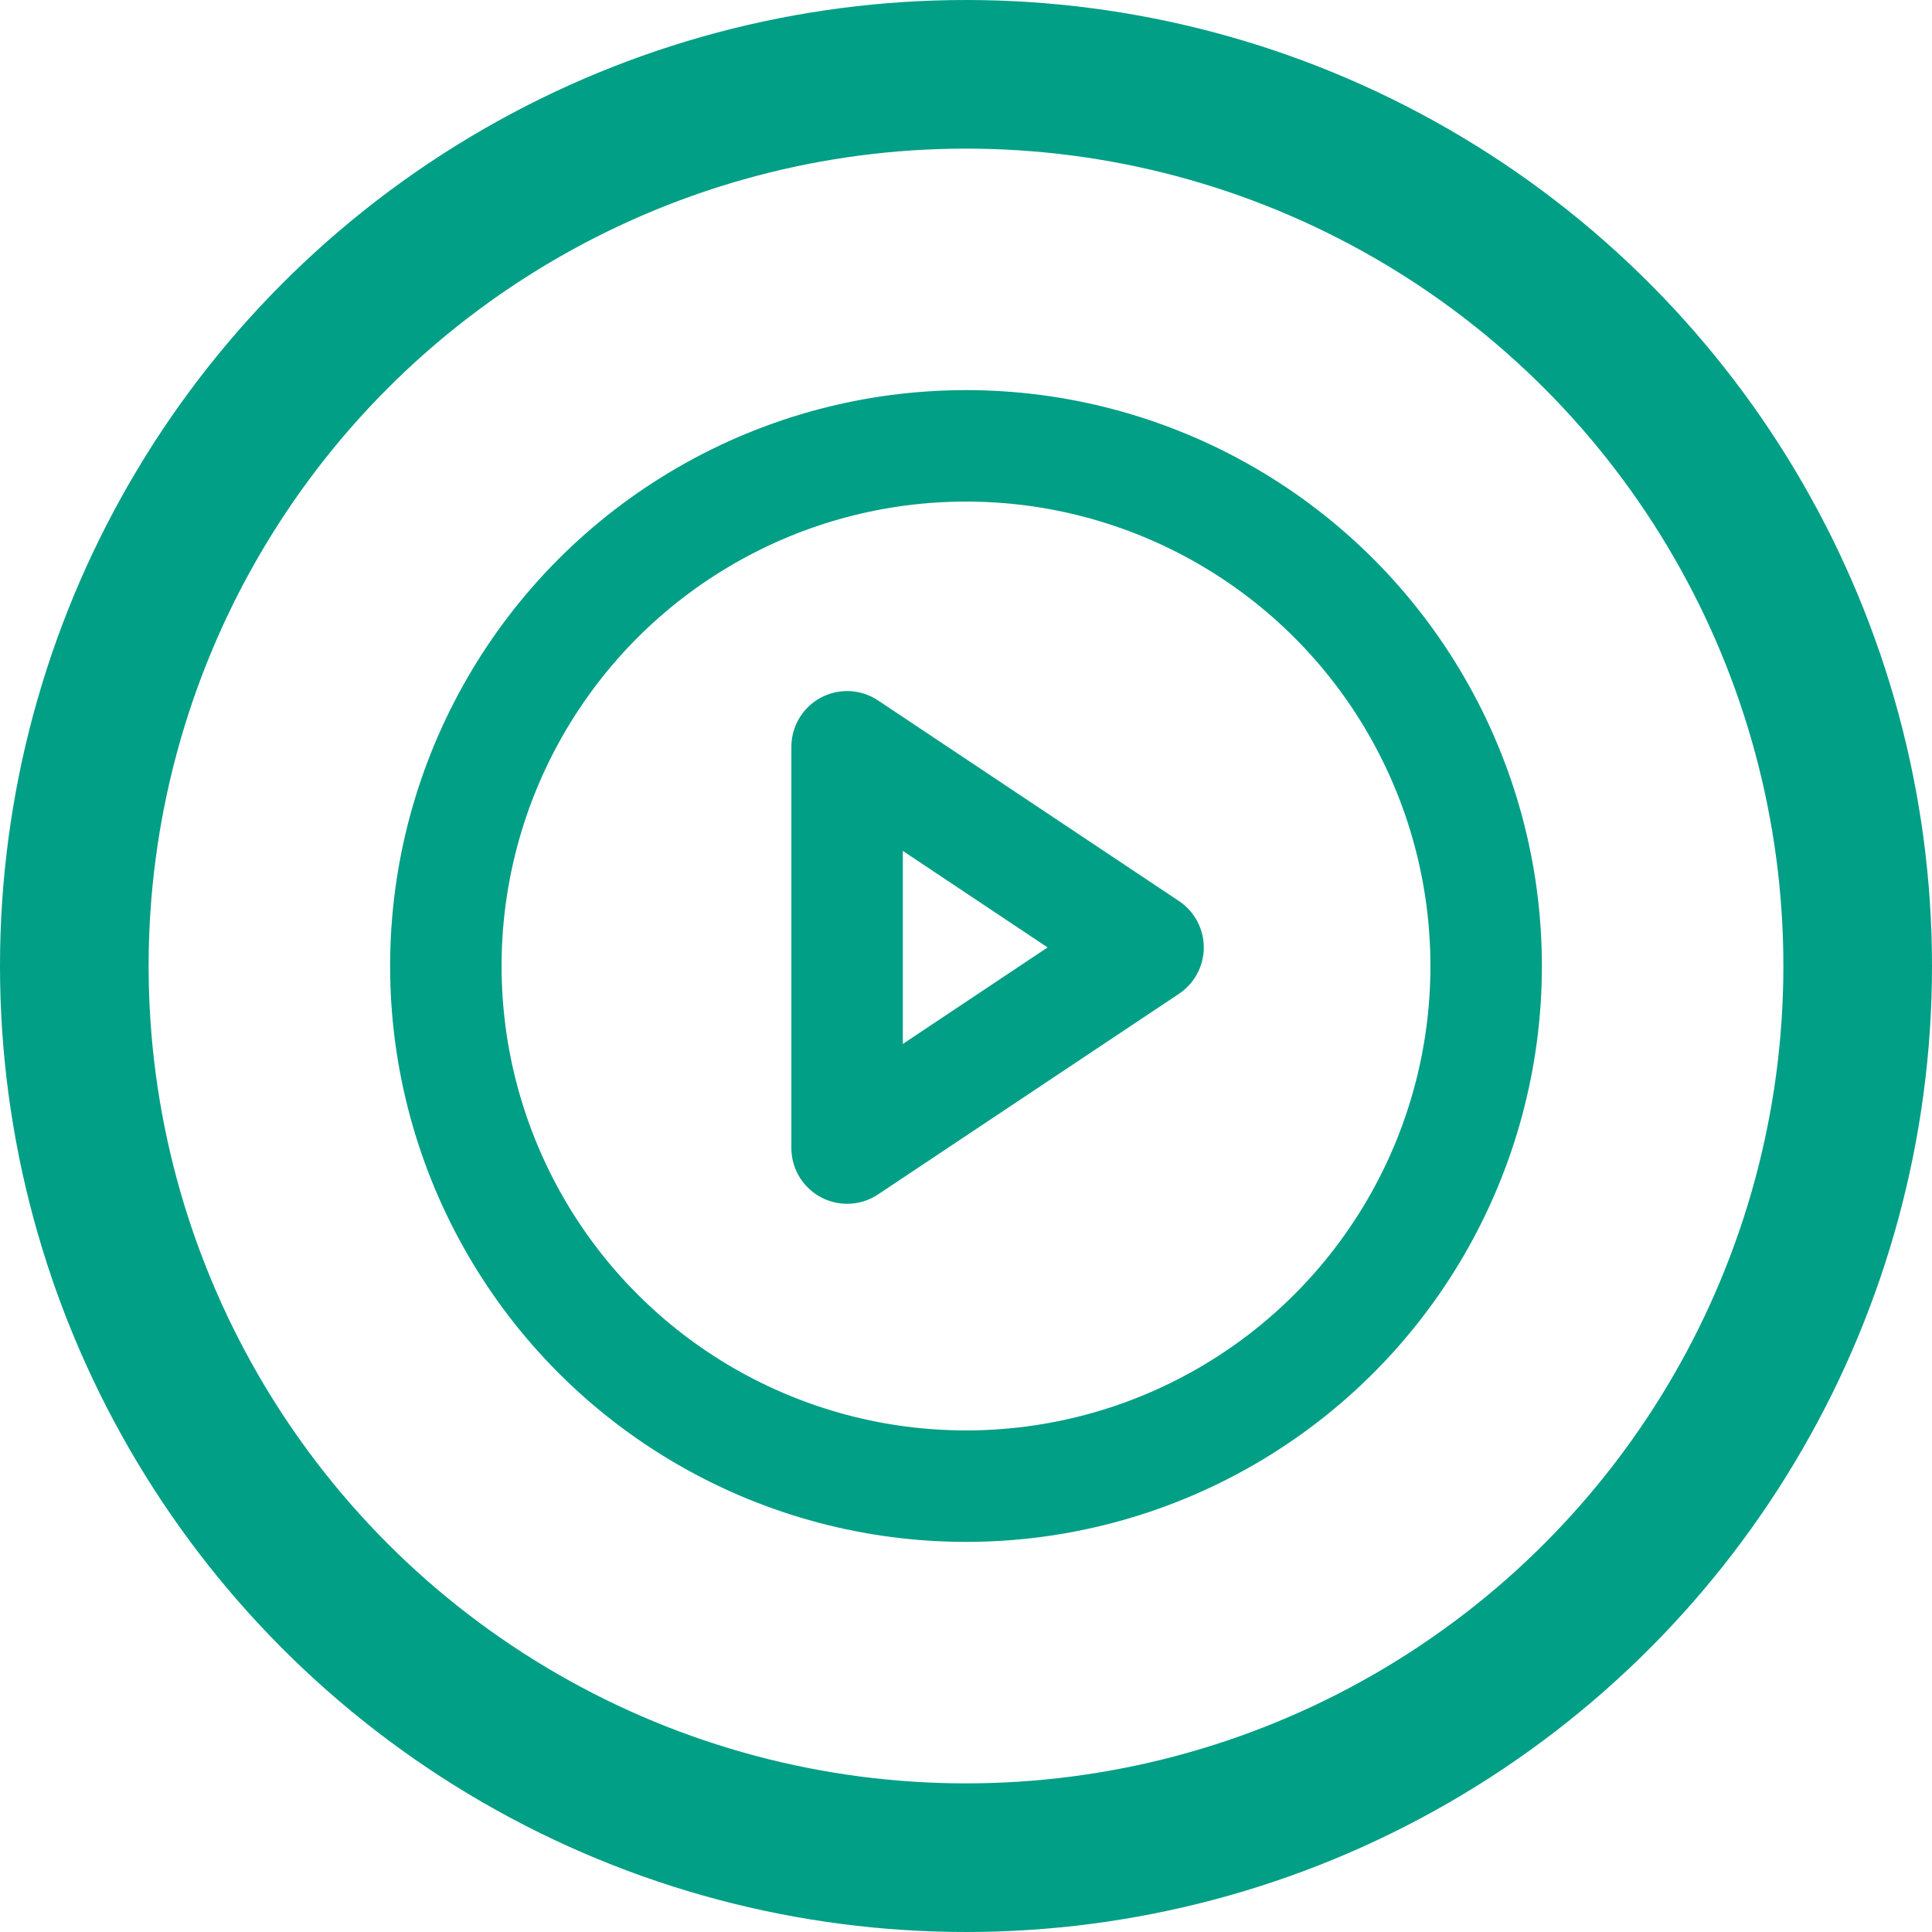 <svg xmlns="http://www.w3.org/2000/svg" width="26" height="26" viewBox="0 0 26 26">
  <g id="Grupo_1560" data-name="Grupo 1560" transform="translate(-311 -1401)">
    <g id="Grupo_1183" data-name="Grupo 1183" transform="translate(0 935)">
      <g id="Grupo_1182" data-name="Grupo 1182">
        <g id="Grupo_1180" data-name="Grupo 1180" transform="translate(-8 -167)">
          <g id="Grupo_1158" data-name="Grupo 1158">
            <g id="Elipse_129" data-name="Elipse 129" transform="translate(319 633)" fill="none" stroke="#019f86" stroke-width="2">
              <circle cx="13" cy="13" r="13" stroke="none"/>
              <circle cx="13" cy="13" r="12" fill="none"/>
            </g>
          </g>
        </g>
      </g>
    </g>
    <g id="play-circle" transform="translate(315 1405)">
      <circle id="Elipse_134" data-name="Elipse 134" cx="7" cy="7" r="7" transform="translate(2 2)" fill="none" stroke="#019f86" stroke-linecap="round" stroke-linejoin="round" stroke-width="1.5"/>
      <path id="Trazado_341" data-name="Trazado 341" d="M10,8l4.05,2.7L10,13.4Z" transform="translate(-2.6 -1.95)" fill="none" stroke="#019f86" stroke-linecap="round" stroke-linejoin="round" stroke-width="1.5"/>
    </g>
  </g>
</svg>
